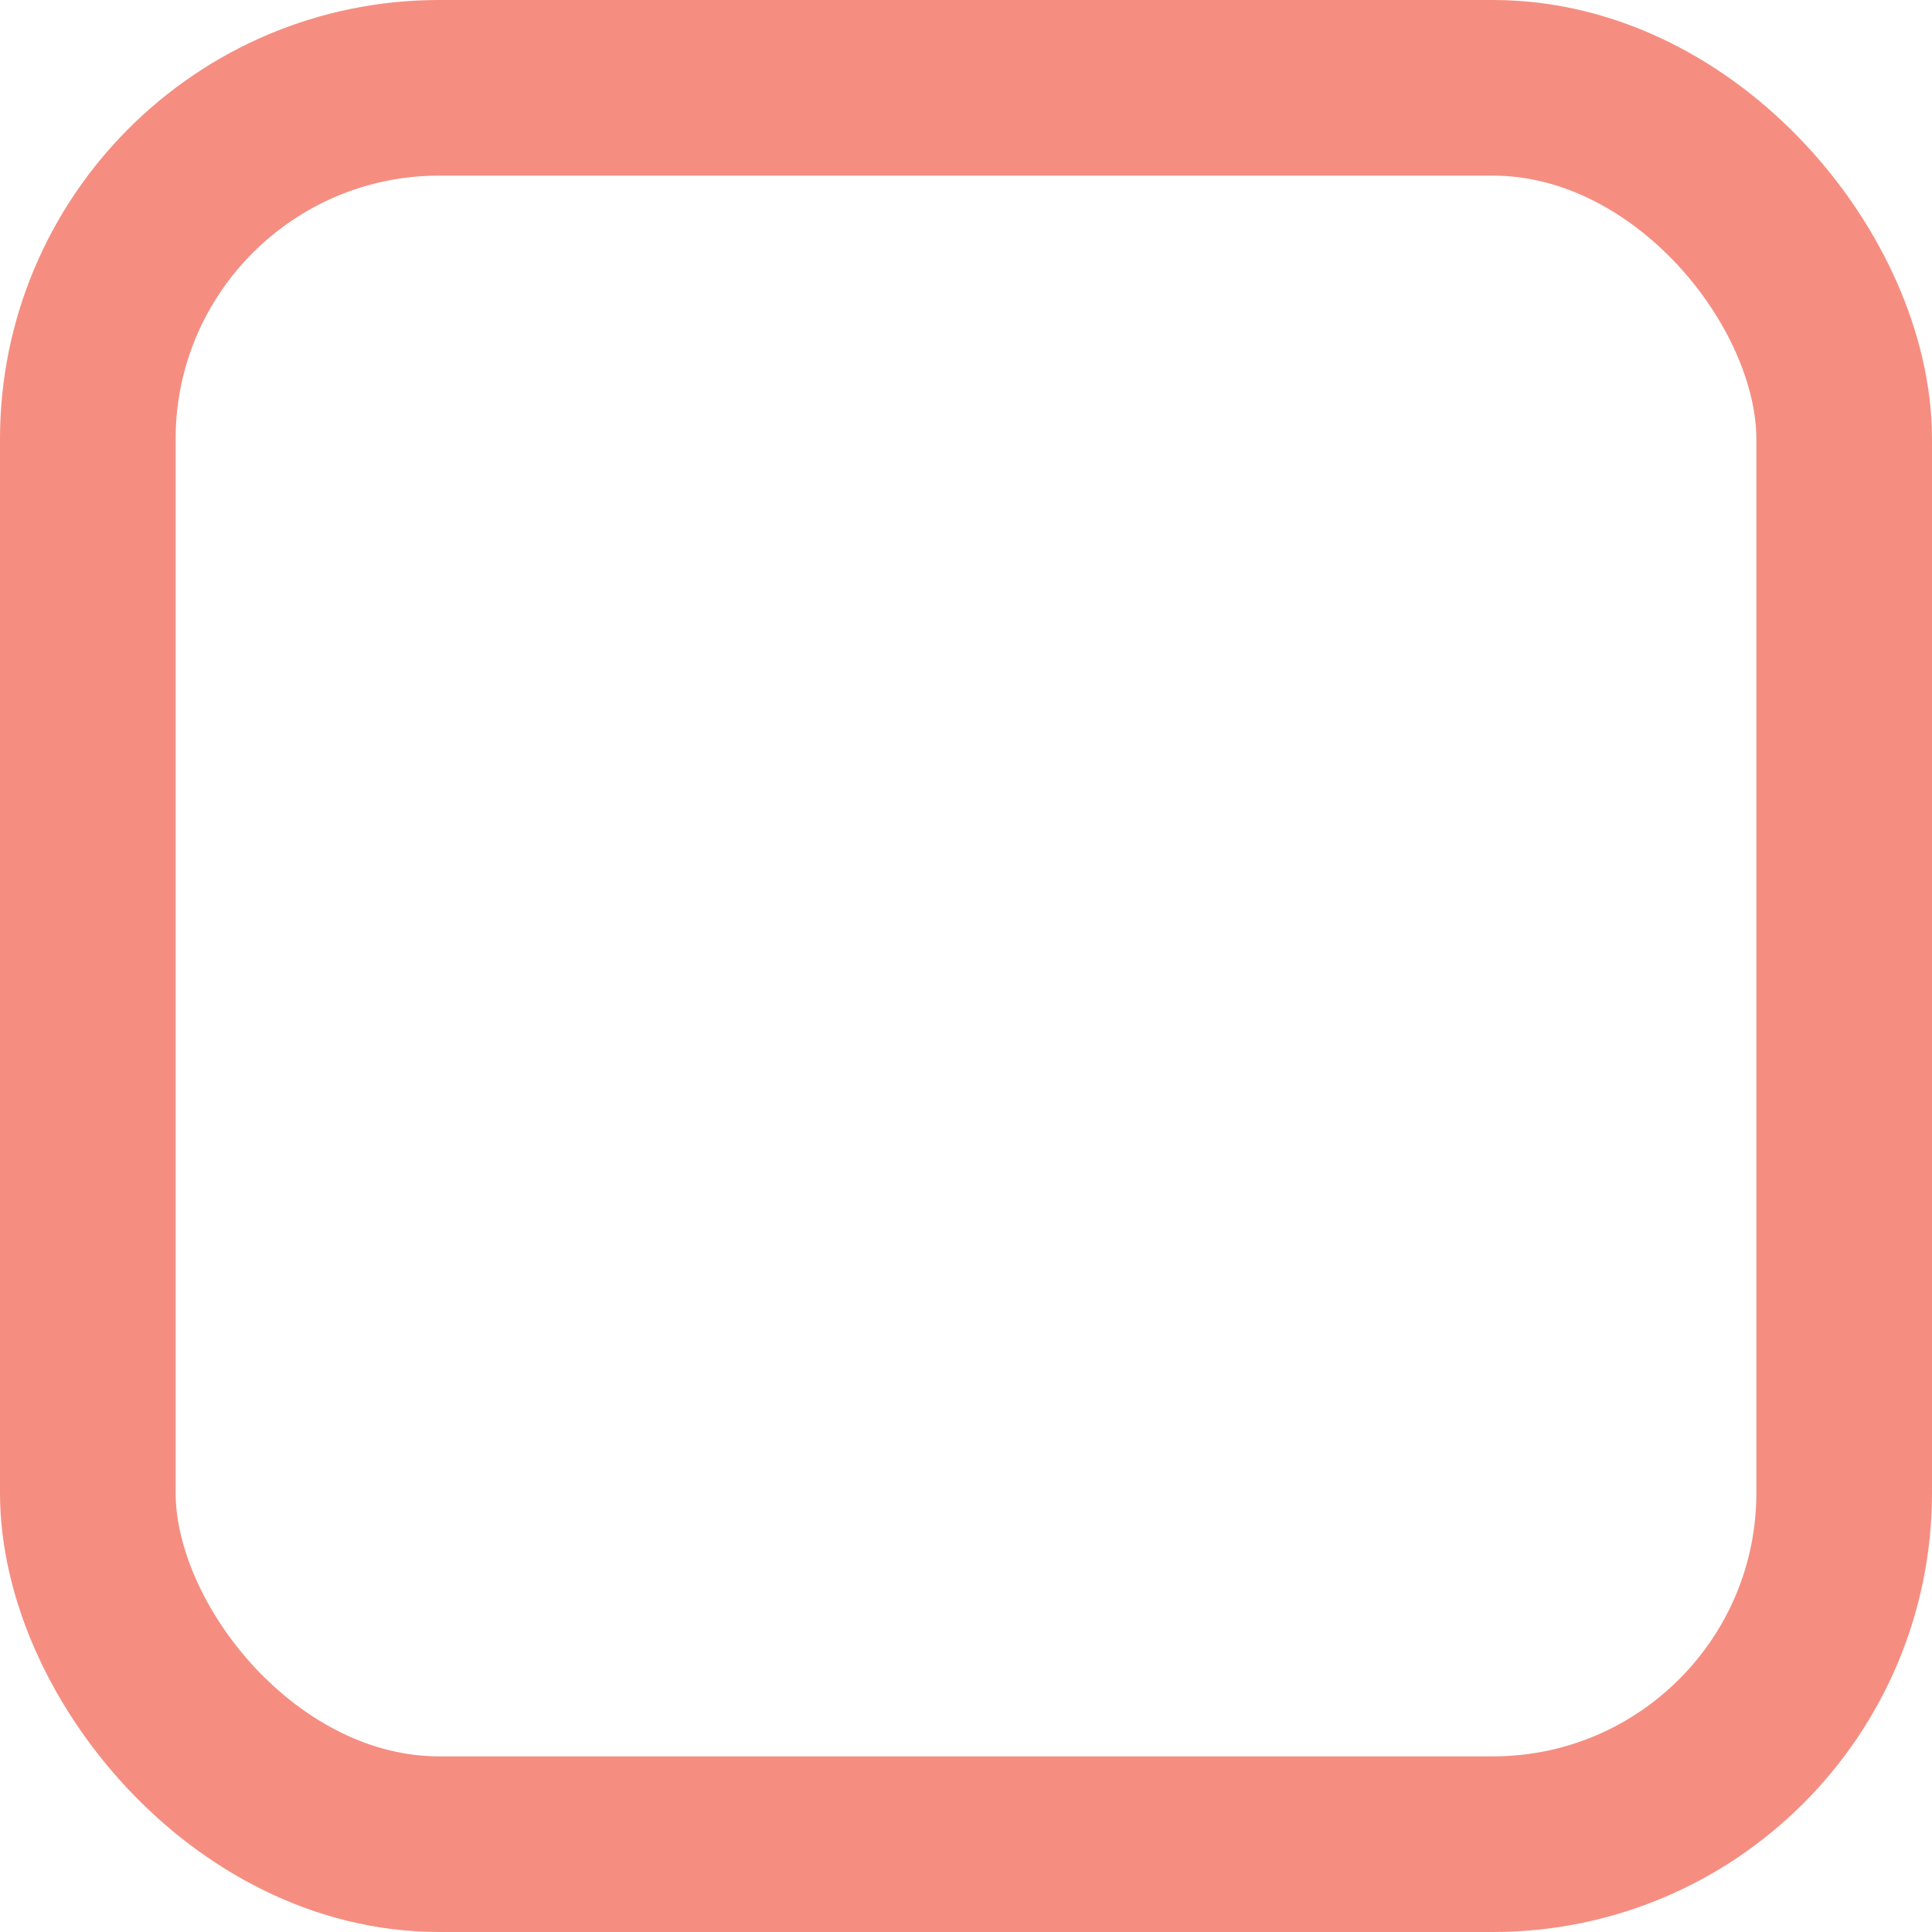<svg xmlns="http://www.w3.org/2000/svg" width="22" height="22" viewBox="0 0 22 22">
  <defs>
    <style>
      .cls-1, .cls-3 {
        fill: none;
      }

      .cls-1 {
        stroke: #f58e81;
        stroke-linejoin: round;
        stroke-width: 2px;
      }

      .cls-2 {
        stroke: none;
      }
    </style>
  </defs>
  <g id="Rectangle_1479" data-name="Rectangle 1479" class="cls-1" transform="translate(22 22) rotate(180)">
    <rect class="cls-2" width="22" height="22" rx="5"/>
    <rect class="cls-3" x="1" y="1" width="20" height="20" rx="4"/>
  </g>
</svg>
